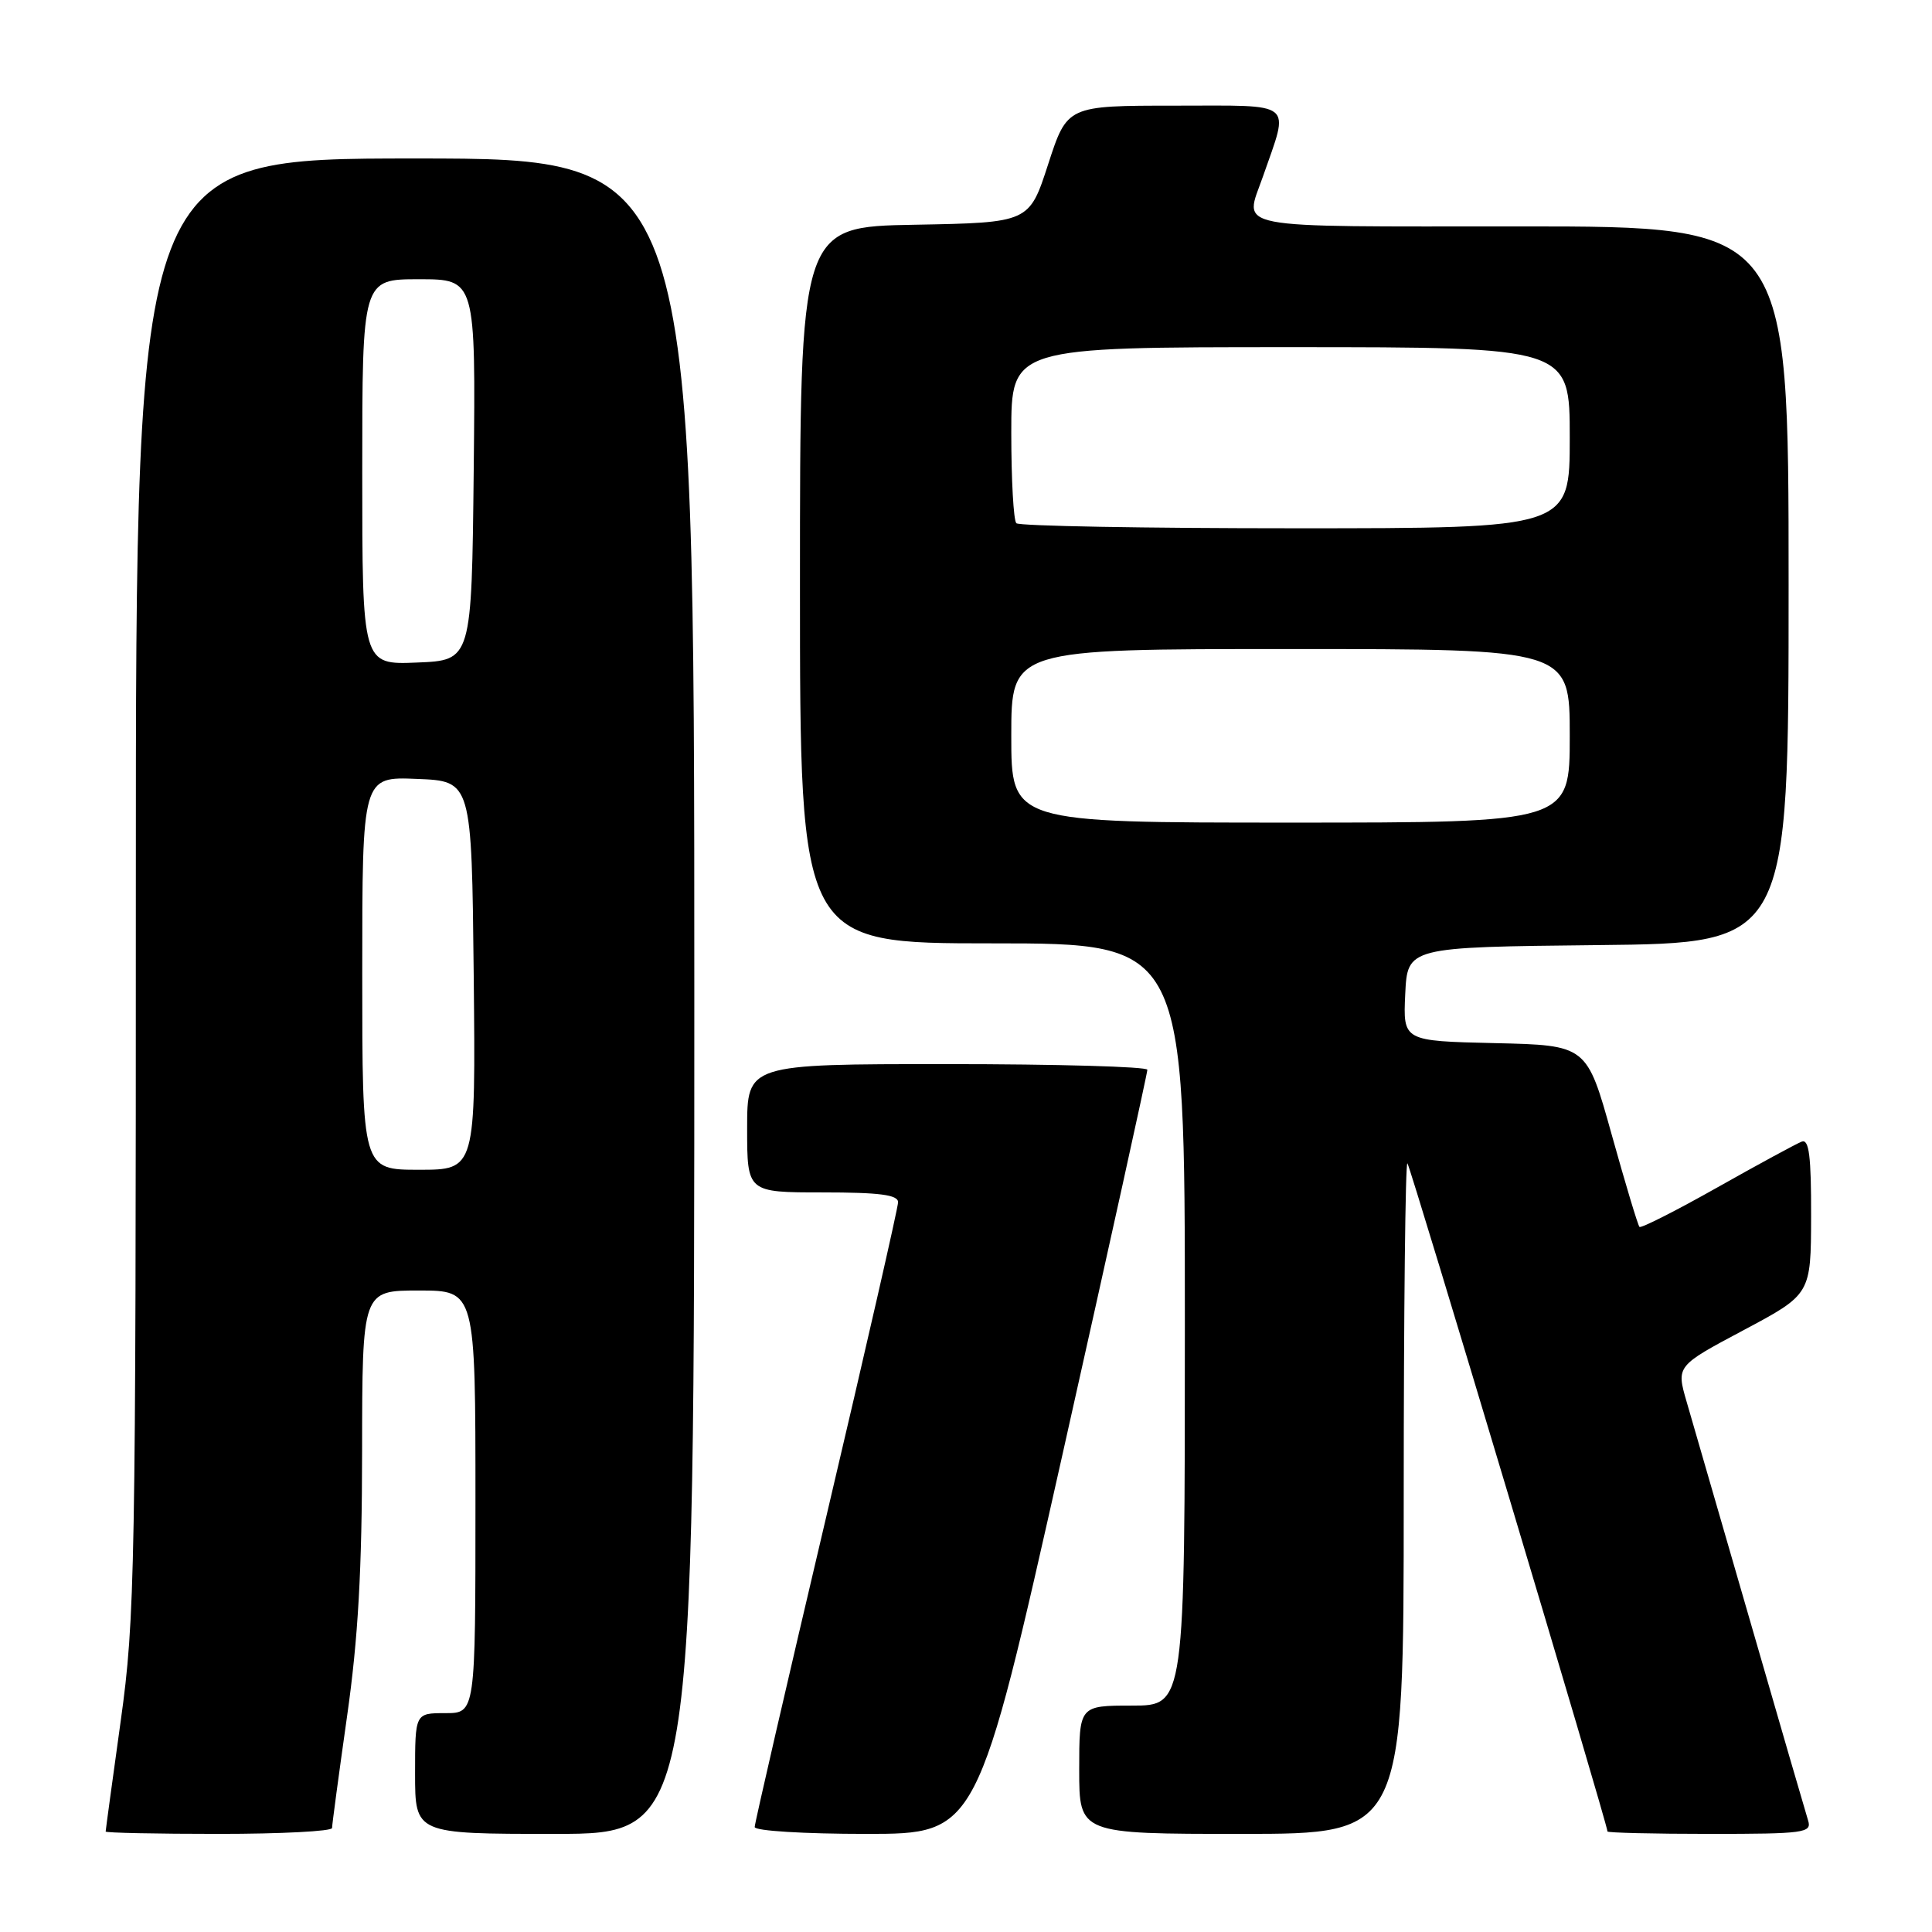 <?xml version="1.0" encoding="UTF-8" standalone="no"?>
<!DOCTYPE svg PUBLIC "-//W3C//DTD SVG 1.1//EN" "http://www.w3.org/Graphics/SVG/1.1/DTD/svg11.dtd" >
<svg xmlns="http://www.w3.org/2000/svg" xmlns:xlink="http://www.w3.org/1999/xlink" version="1.1" viewBox="0 0 256 256">
 <g >
 <path fill="currentColor"
d=" M 44.00 242.22 C 44.00 241.79 44.89 235.16 45.98 227.47 C 47.46 217.11 47.97 208.01 47.98 192.25 C 48.00 171.00 48.00 171.00 55.50 171.00 C 63.00 171.00 63.00 171.00 63.00 199.00 C 63.00 227.00 63.00 227.00 59.00 227.00 C 55.00 227.00 55.00 227.00 55.00 235.00 C 55.00 243.00 55.00 243.00 73.50 243.00 C 92.00 243.00 92.00 243.00 92.00 132.00 C 92.00 21.00 92.00 21.00 55.00 21.00 C 18.00 21.00 18.00 21.00 18.00 117.31 C 18.00 208.16 17.89 214.44 16.00 228.00 C 14.90 235.91 14.00 242.52 14.00 242.69 C 14.00 242.86 20.75 243.00 29.00 243.00 C 37.25 243.00 44.00 242.65 44.00 242.22 Z  M 140.78 192.75 C 146.98 165.11 152.04 142.16 152.03 141.75 C 152.01 141.34 140.07 141.00 125.50 141.00 C 99.00 141.00 99.00 141.00 99.00 149.50 C 99.00 158.00 99.00 158.00 109.00 158.00 C 116.56 158.00 119.00 158.32 119.00 159.30 C 119.00 160.02 114.72 178.74 109.50 200.90 C 104.28 223.05 100.00 241.59 100.00 242.09 C 100.00 242.60 106.57 243.00 114.75 243.00 C 129.50 243.00 129.50 243.00 140.78 192.75 Z  M 186.00 198.33 C 186.00 173.77 186.22 153.89 186.49 154.15 C 186.90 154.56 213.00 241.72 213.00 242.68 C 213.00 242.85 219.11 243.00 226.57 243.00 C 239.03 243.00 240.09 242.86 239.59 241.25 C 239.29 240.29 235.85 228.47 231.96 215.00 C 228.06 201.53 224.25 188.36 223.49 185.75 C 222.11 181.00 222.11 181.00 231.04 176.25 C 239.96 171.50 239.96 171.50 239.98 161.14 C 240.00 153.20 239.71 150.90 238.74 151.27 C 238.04 151.54 233.00 154.27 227.54 157.35 C 222.08 160.43 217.44 162.78 217.24 162.57 C 217.03 162.37 215.38 156.87 213.56 150.35 C 210.26 138.50 210.26 138.50 198.08 138.22 C 185.91 137.94 185.91 137.94 186.20 131.72 C 186.50 125.50 186.50 125.50 211.75 125.23 C 237.00 124.97 237.00 124.97 237.00 77.48 C 237.00 30.00 237.00 30.00 201.50 30.00 C 162.32 30.00 164.87 30.50 167.35 23.38 C 170.87 13.25 171.79 14.00 155.72 14.00 C 141.41 14.00 141.41 14.00 138.89 21.75 C 136.38 29.50 136.38 29.50 121.19 29.78 C 106.00 30.05 106.00 30.05 106.00 77.53 C 106.00 125.00 106.00 125.00 131.50 125.00 C 157.00 125.00 157.00 125.00 157.00 175.50 C 157.00 226.00 157.00 226.00 150.00 226.00 C 143.00 226.00 143.00 226.00 143.00 234.50 C 143.00 243.00 143.00 243.00 164.50 243.00 C 186.00 243.00 186.00 243.00 186.00 198.33 Z  M 48.00 128.96 C 48.00 102.91 48.00 102.91 55.25 103.21 C 62.50 103.50 62.50 103.50 62.77 129.25 C 63.03 155.00 63.03 155.00 55.52 155.00 C 48.00 155.00 48.00 155.00 48.00 128.96 Z  M 48.00 62.54 C 48.00 37.00 48.00 37.00 55.52 37.00 C 63.03 37.00 63.03 37.00 62.77 62.25 C 62.50 87.50 62.50 87.50 55.25 87.79 C 48.00 88.09 48.00 88.09 48.00 62.54 Z  M 134.00 97.50 C 134.00 86.00 134.00 86.00 171.00 86.00 C 208.00 86.00 208.00 86.00 208.00 97.50 C 208.00 109.00 208.00 109.00 171.00 109.00 C 134.00 109.00 134.00 109.00 134.00 97.50 Z  M 134.67 69.33 C 134.30 68.97 134.00 63.57 134.00 57.33 C 134.00 46.00 134.00 46.00 171.00 46.00 C 208.00 46.00 208.00 46.00 208.00 58.00 C 208.00 70.00 208.00 70.00 171.67 70.00 C 151.68 70.00 135.03 69.70 134.67 69.33 Z "/>
</g>
</svg>